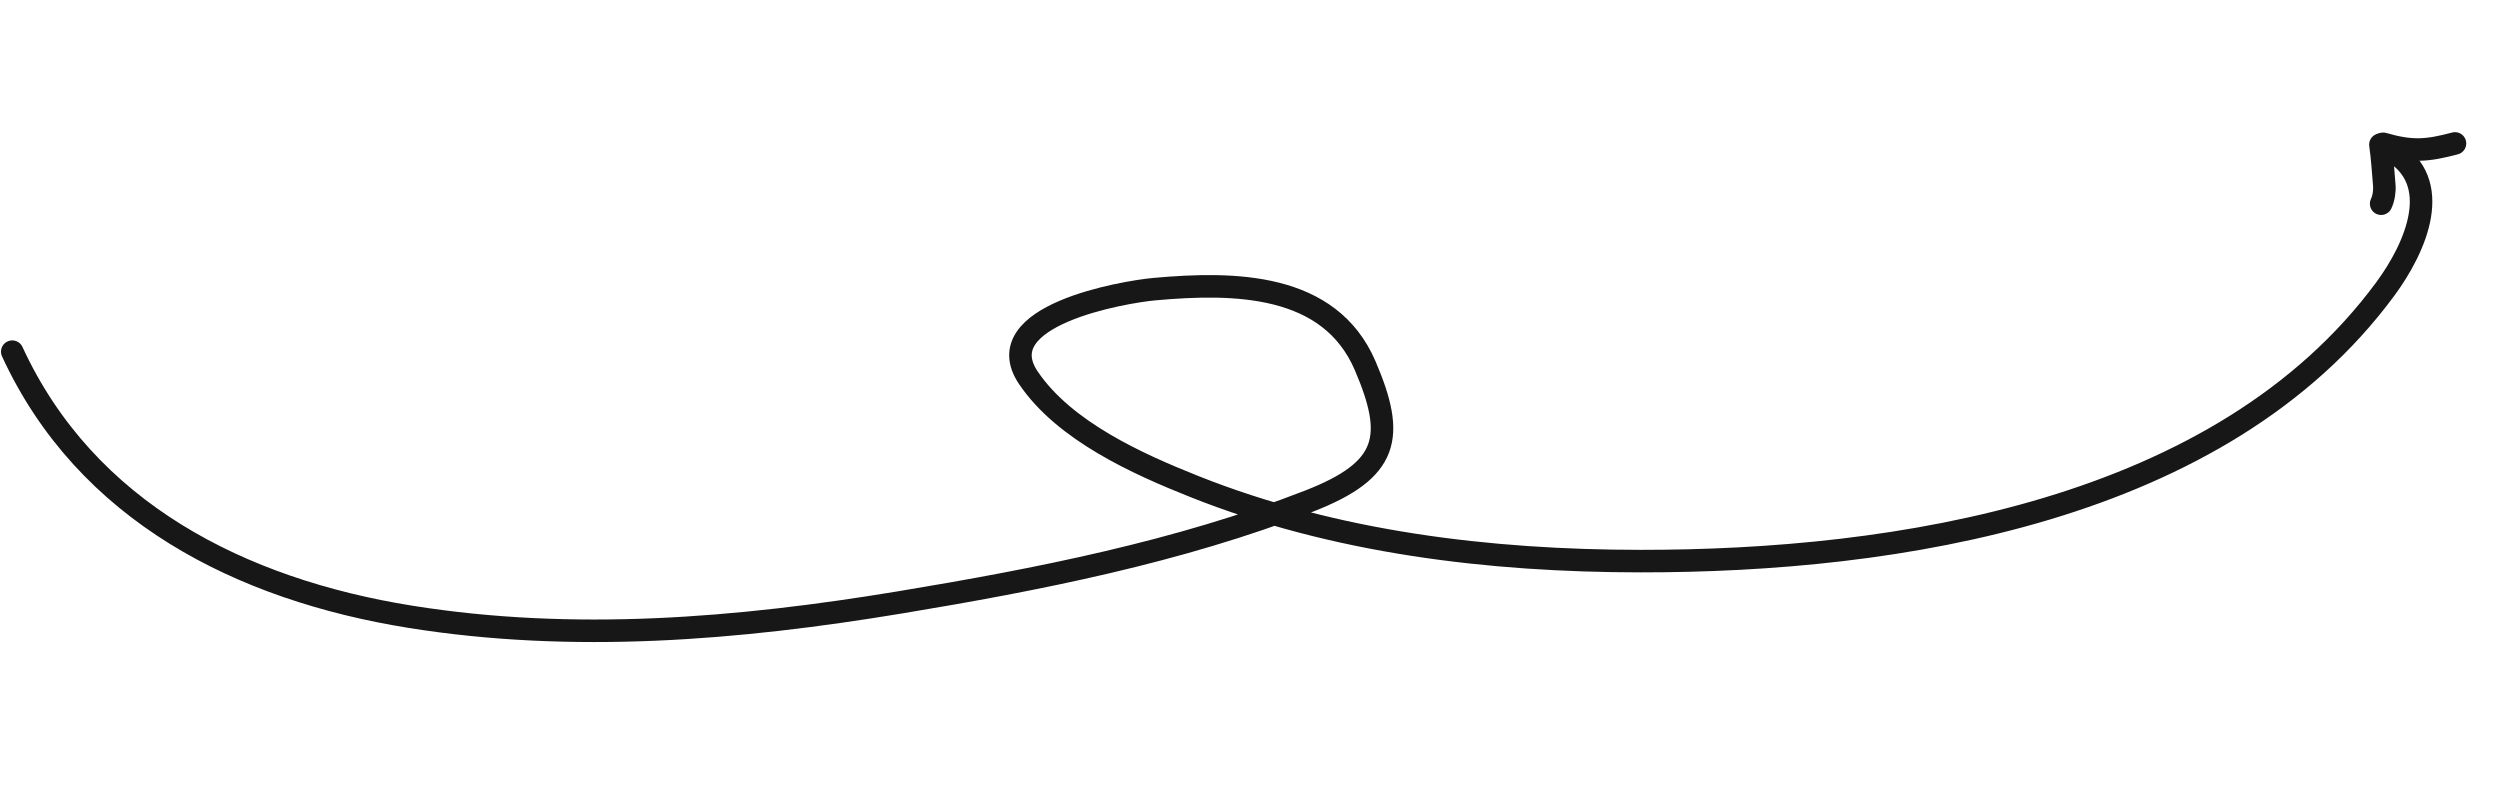 <svg width="333" height="108" viewBox="0 0 333 108" fill="none" xmlns="http://www.w3.org/2000/svg">
<path d="M1.631 46.842C11.454 68.168 32.09 78.538 54.659 82.156C76.355 85.634 98.274 83.815 119.826 80.246C138.156 77.21 157.001 73.517 174.38 66.742C184.977 62.611 185.933 58.248 181.836 48.704C177.103 37.679 164.421 37.554 153.791 38.511C149.635 38.885 131.354 42.025 136.995 50.344C141.789 57.413 151.482 61.777 159.074 64.802C177.821 72.273 198.427 74.724 218.5 74.74C252.512 74.767 295.854 68.145 317.708 38.512C321.824 32.931 325.617 24.225 318.525 20.07" stroke="#171717" stroke-width="3" stroke-linecap="round"/>
<path d="M317.07 19.265C317.33 21.067 317.428 22.847 317.587 24.655C317.656 25.441 317.51 26.418 317.168 27.135" stroke="#171717" stroke-width="3" stroke-linecap="round"/>
<path d="M317.435 19.154C321.298 20.275 323.333 20.077 327.004 19.104" stroke="#171717" stroke-width="3" stroke-linecap="round"/>
</svg>
